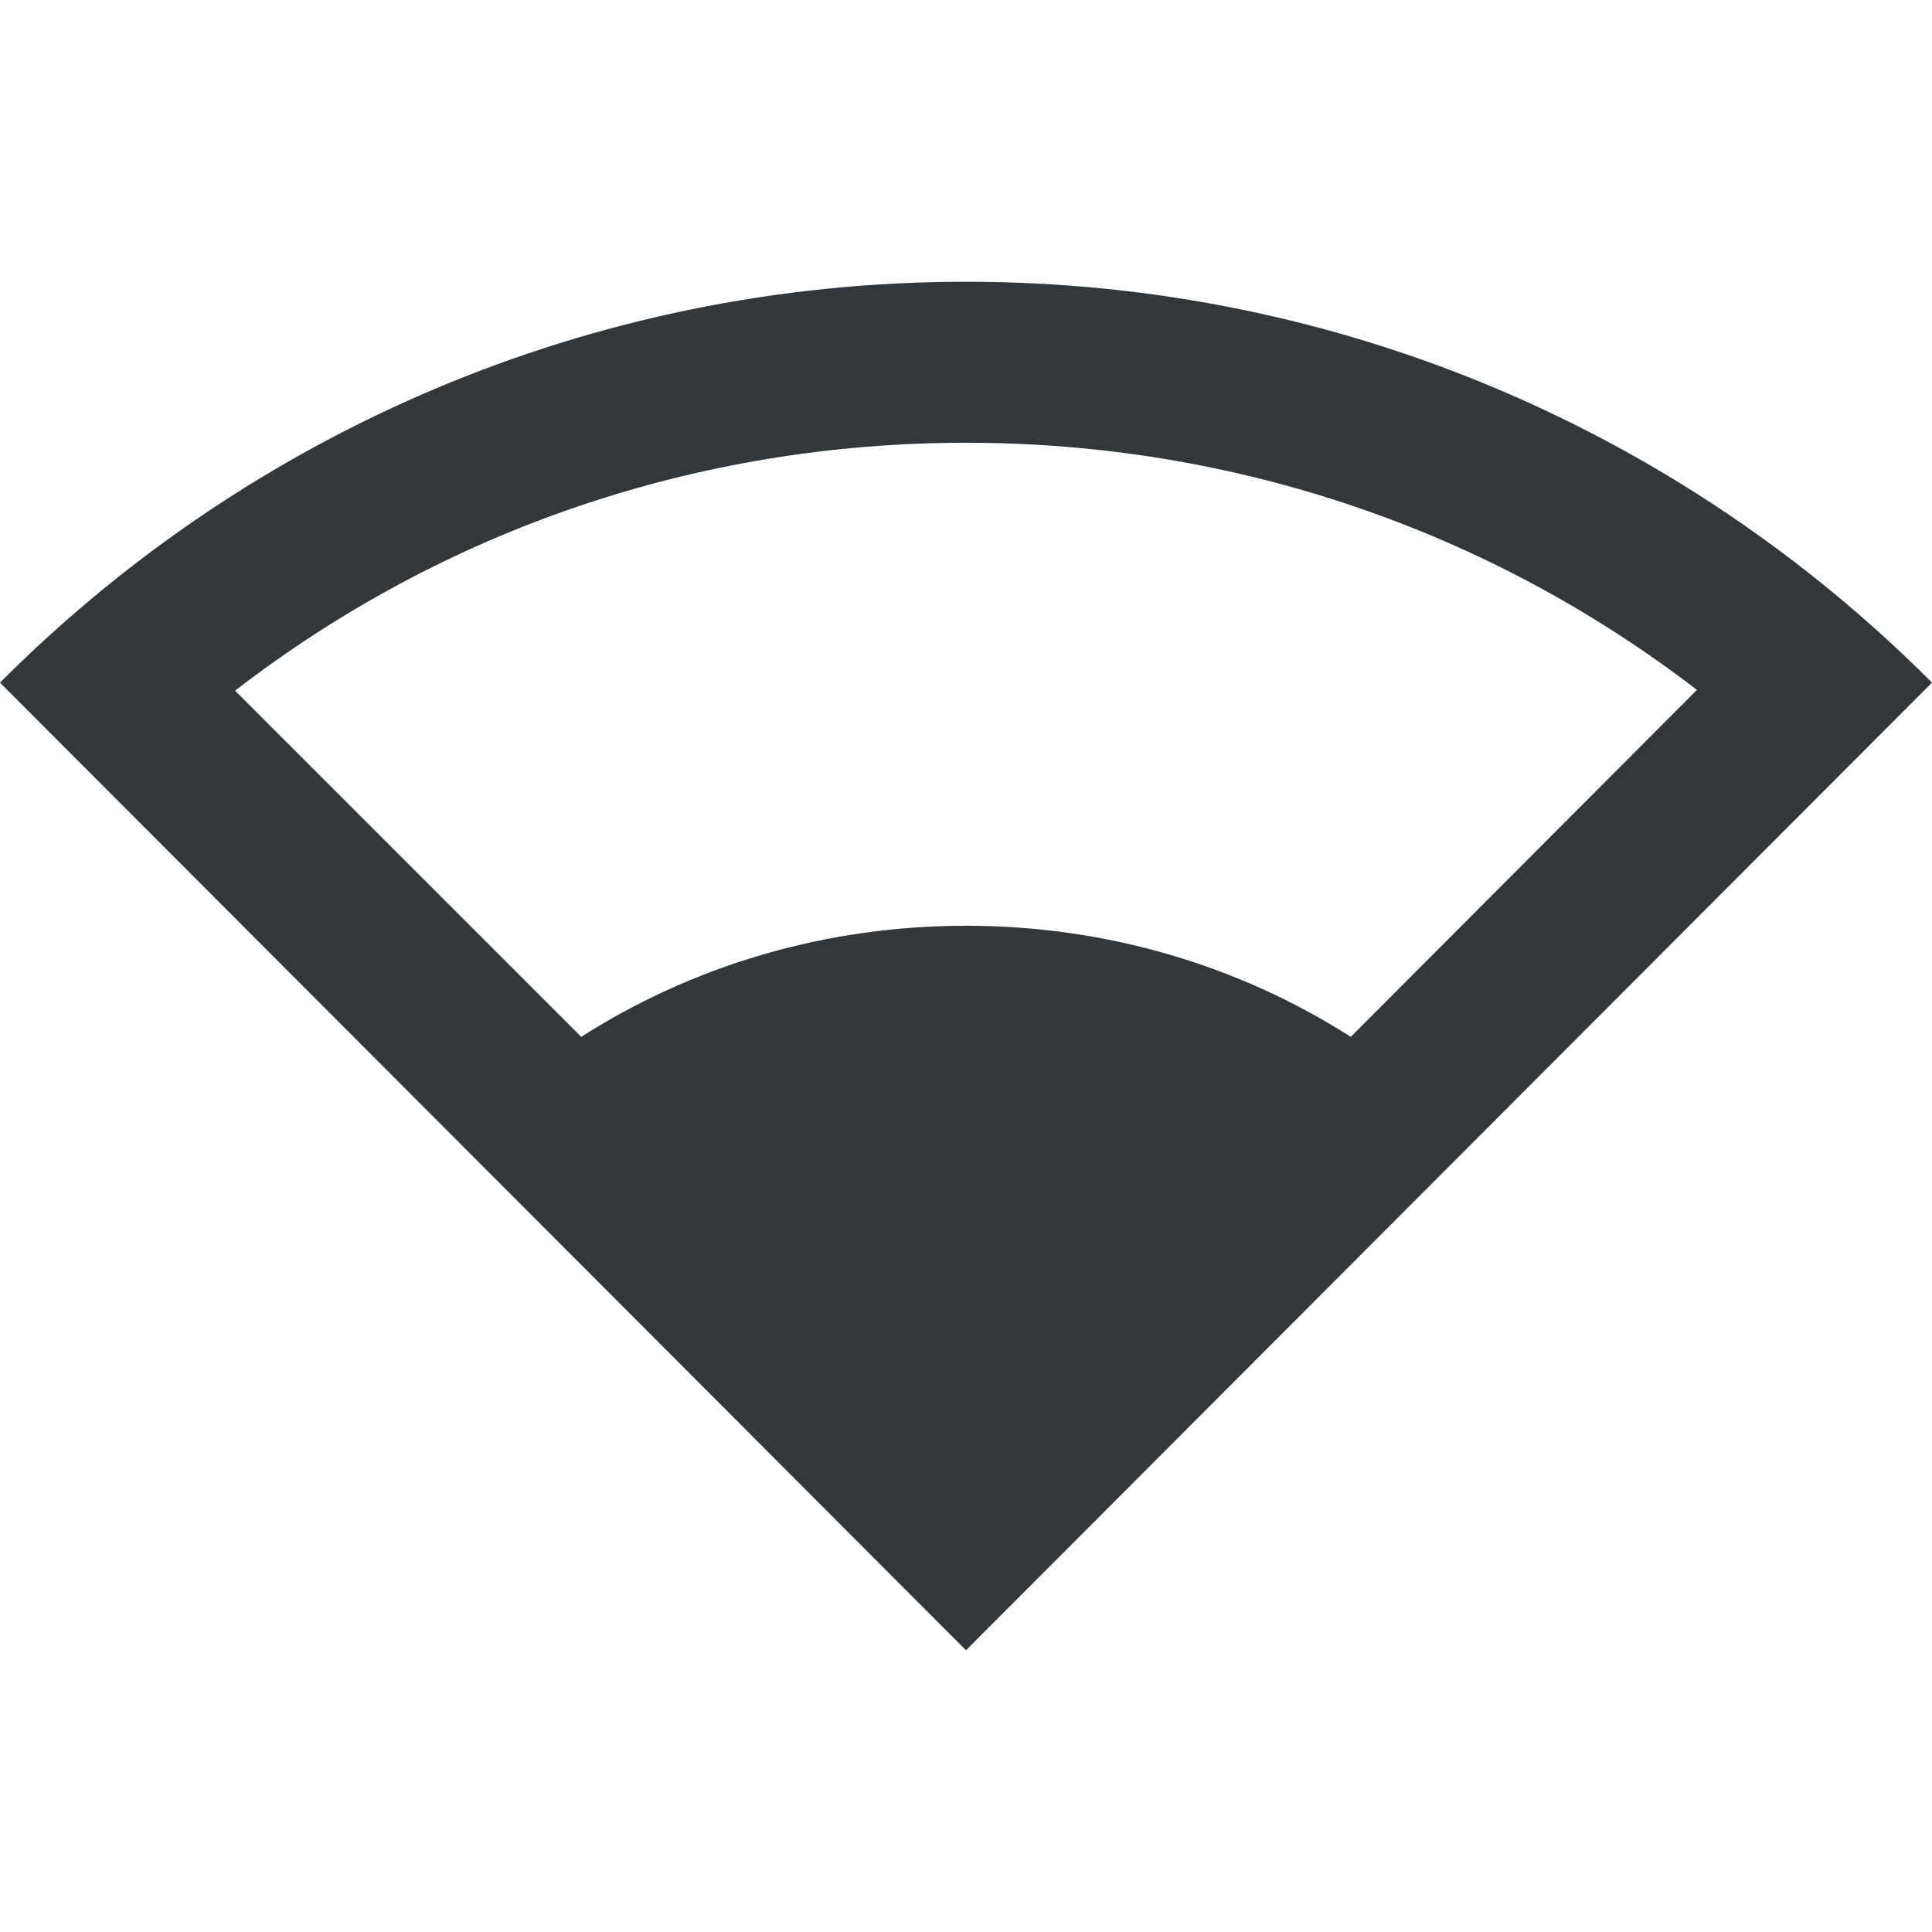 <svg width="24" height="24" viewBox="0 0 24 24" fill="none" xmlns="http://www.w3.org/2000/svg">
<path d="M12 3.5C7.31 3.5 3.07 5.4 0 8.48L12 20.5L24 8.48C20.93 5.4 16.69 3.5 12 3.5ZM16.78 12.88C15.4 12 13.76 11.5 12 11.5C10.24 11.5 8.6 12 7.22 12.88L2.92 8.58C5.51 6.58 8.67 5.5 12 5.5C15.33 5.5 18.49 6.58 21.08 8.57L16.78 12.88Z" fill="#31373A"/>
</svg>
